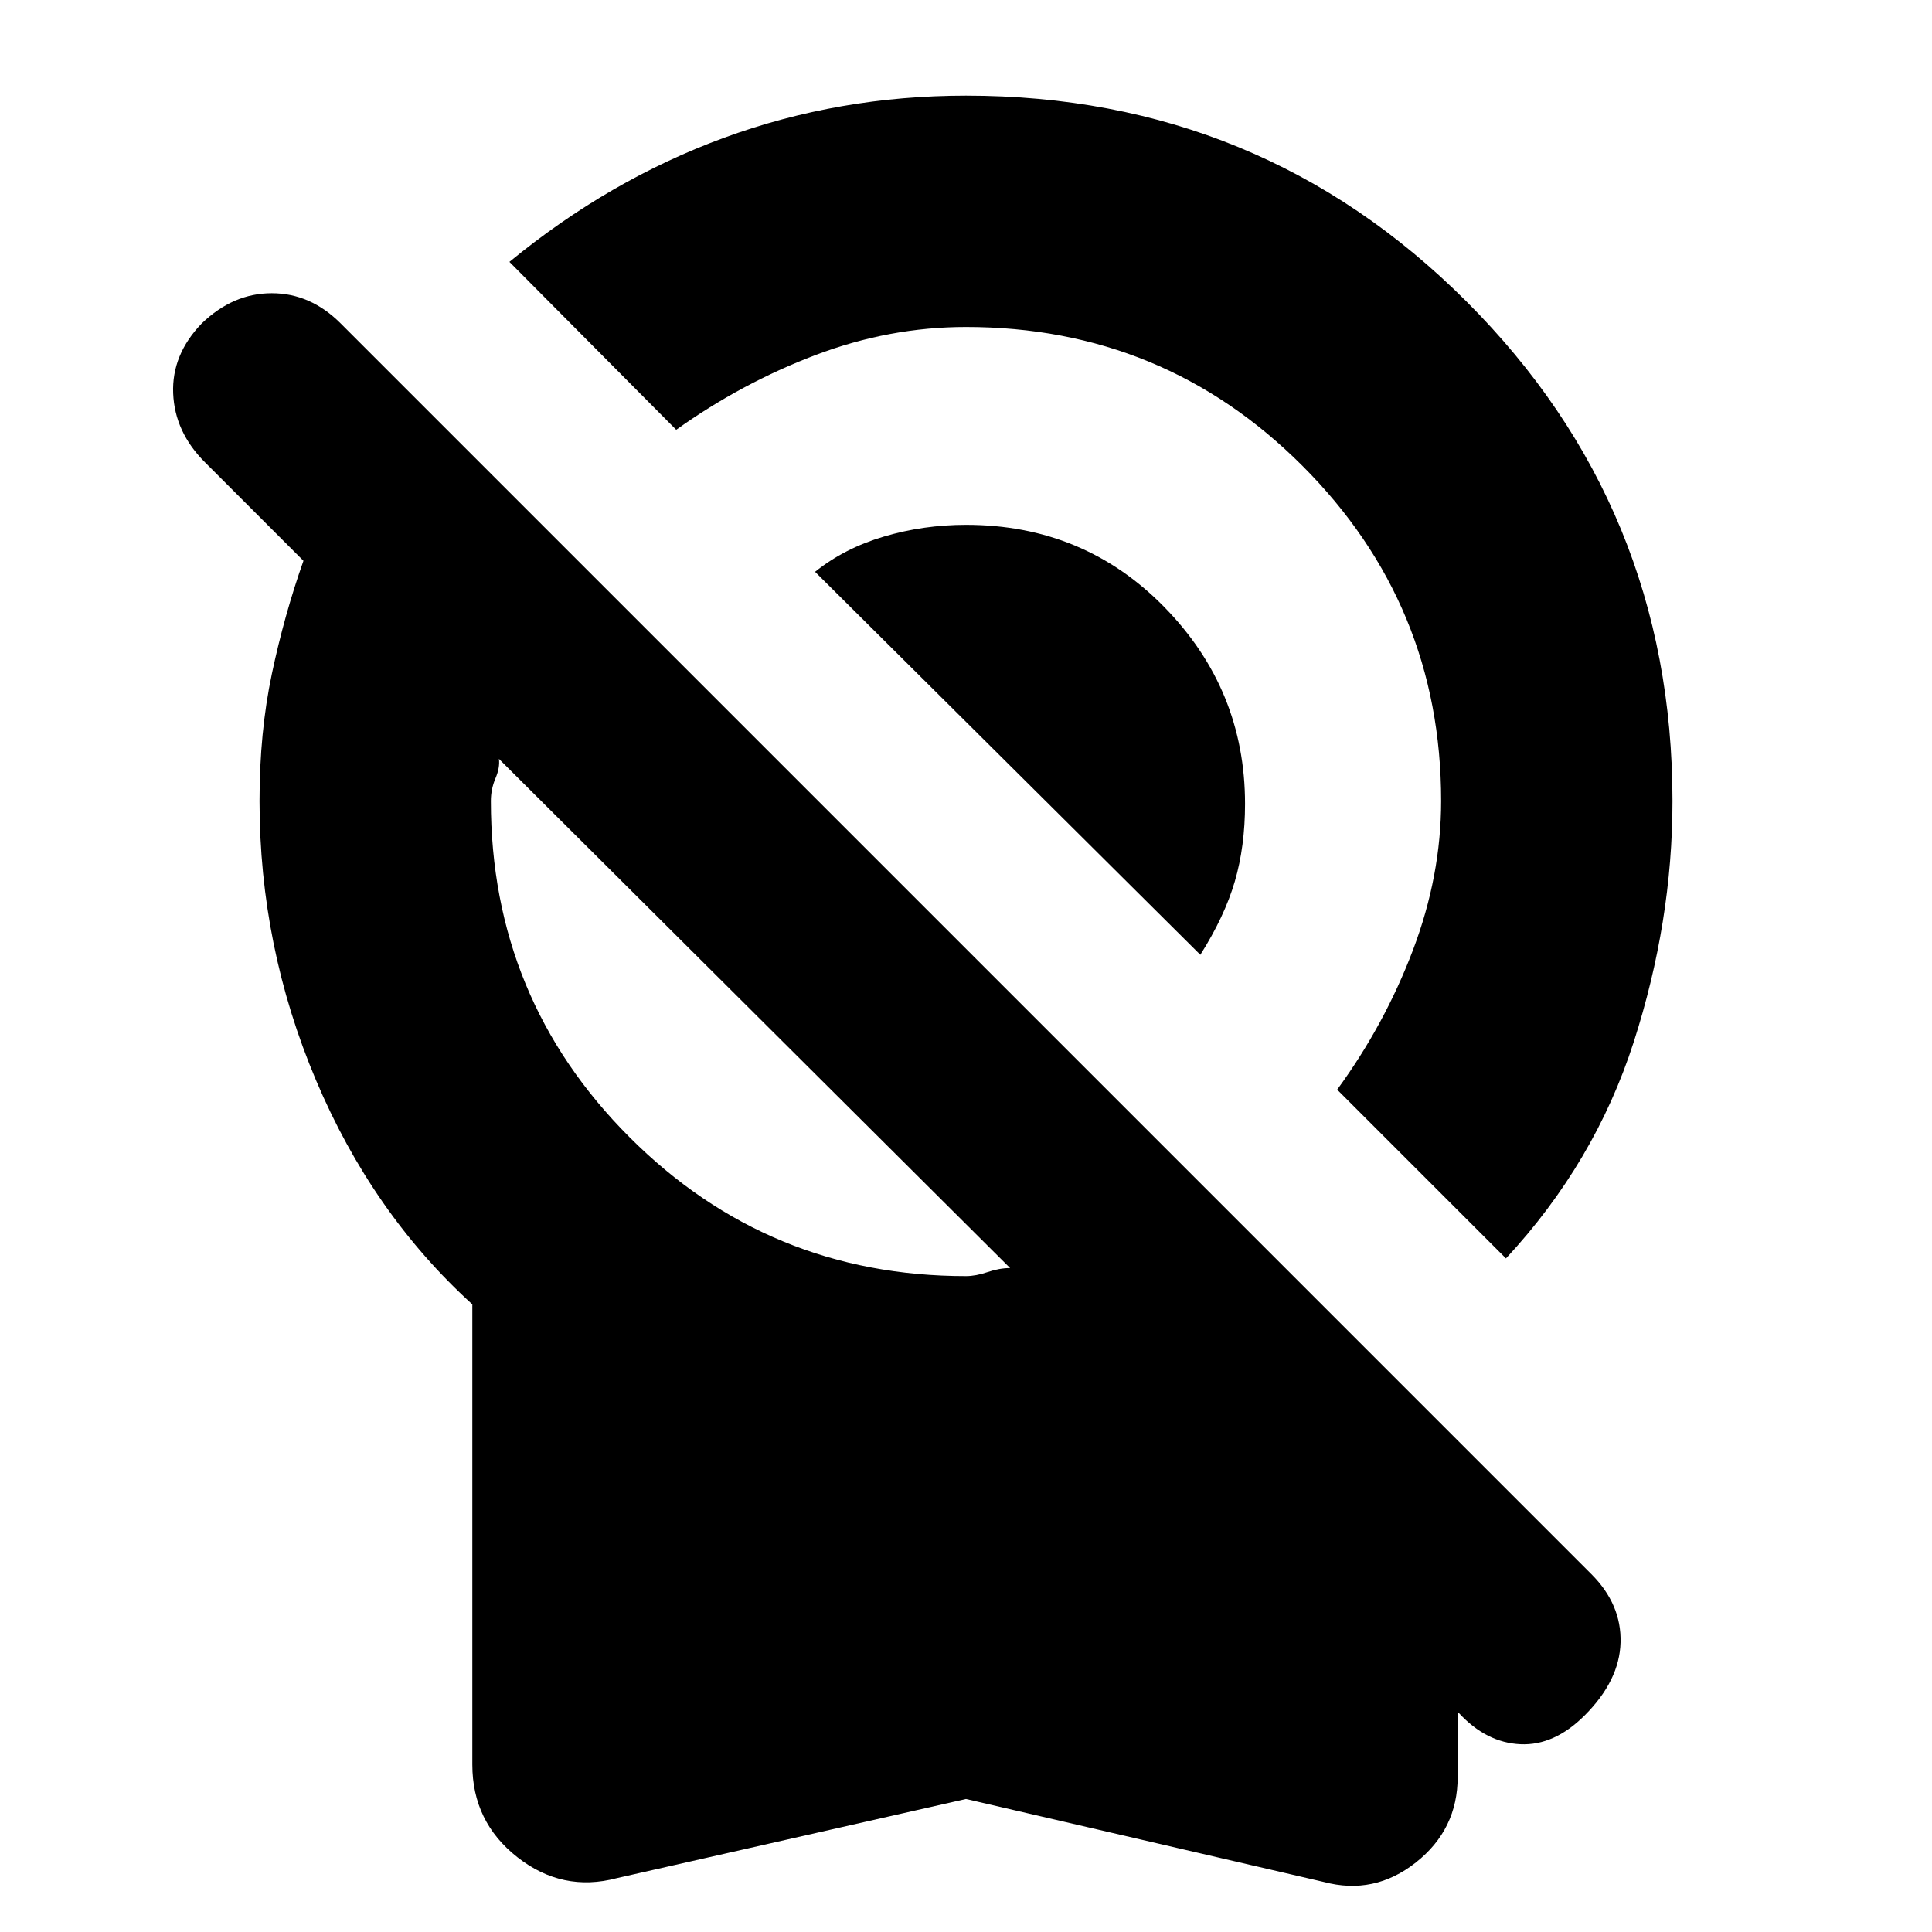 <svg xmlns="http://www.w3.org/2000/svg" height="20" viewBox="0 -960 960 960" width="20"><path d="m748.305-334.696-83.87-83.87q23.608-32.304 37.63-69.282 14.022-36.978 14.022-74.152 0-97.609-68.957-166.565-68.956-68.956-167.13-68.956-38.043 0-74.804 13.956t-69.195 37.13L253.13-829.87q49.566-40.739 106.653-61.674Q416.87-912.479 480-912.479q146.391 0 248.718 102.327Q831.044-707.826 831.044-562q0 60-19.283 119.848-19.282 59.848-63.456 107.456Zm-151.87-150.87L405.001-675.87q14.608-11.739 34.282-17.543 19.674-5.804 40.717-5.804 58.609 0 98.63 40.956 40.022 40.957 40.022 97.696 0 21.174-5.087 38.565t-17.13 36.434ZM480-66.086 306.435-26.74q-26.956 7.13-49.348-10.413-22.391-17.544-22.391-46.066v-228.651Q185-357.043 156.978-423.347 128.956-489.652 128.956-562q0-34.13 6.131-63.174 6.13-29.044 15.695-56.174l-48.956-48.956q-15-15-15.782-34.218-.783-19.217 14.217-34.782 15.565-15 34.783-15 19.217 0 34.217 15l621.478 621.478q15 15 14.5 33.935-.5 18.934-17.804 36.239-15.131 15.13-31.979 14.347-16.847-.782-30.413-15.347l-.739-.739v32.347q0 26.087-20.739 42.479-20.739 16.391-45.827 9.695L480-66.085Zm0-259.827q4.87 0 10.739-2 5.87-2 11.174-2l-254-253q.566 4.304-1.717 9.674-2.283 5.369-2.283 11.239 0 98.174 68.957 167.13 68.956 68.957 167.13 68.957Z"/></svg>